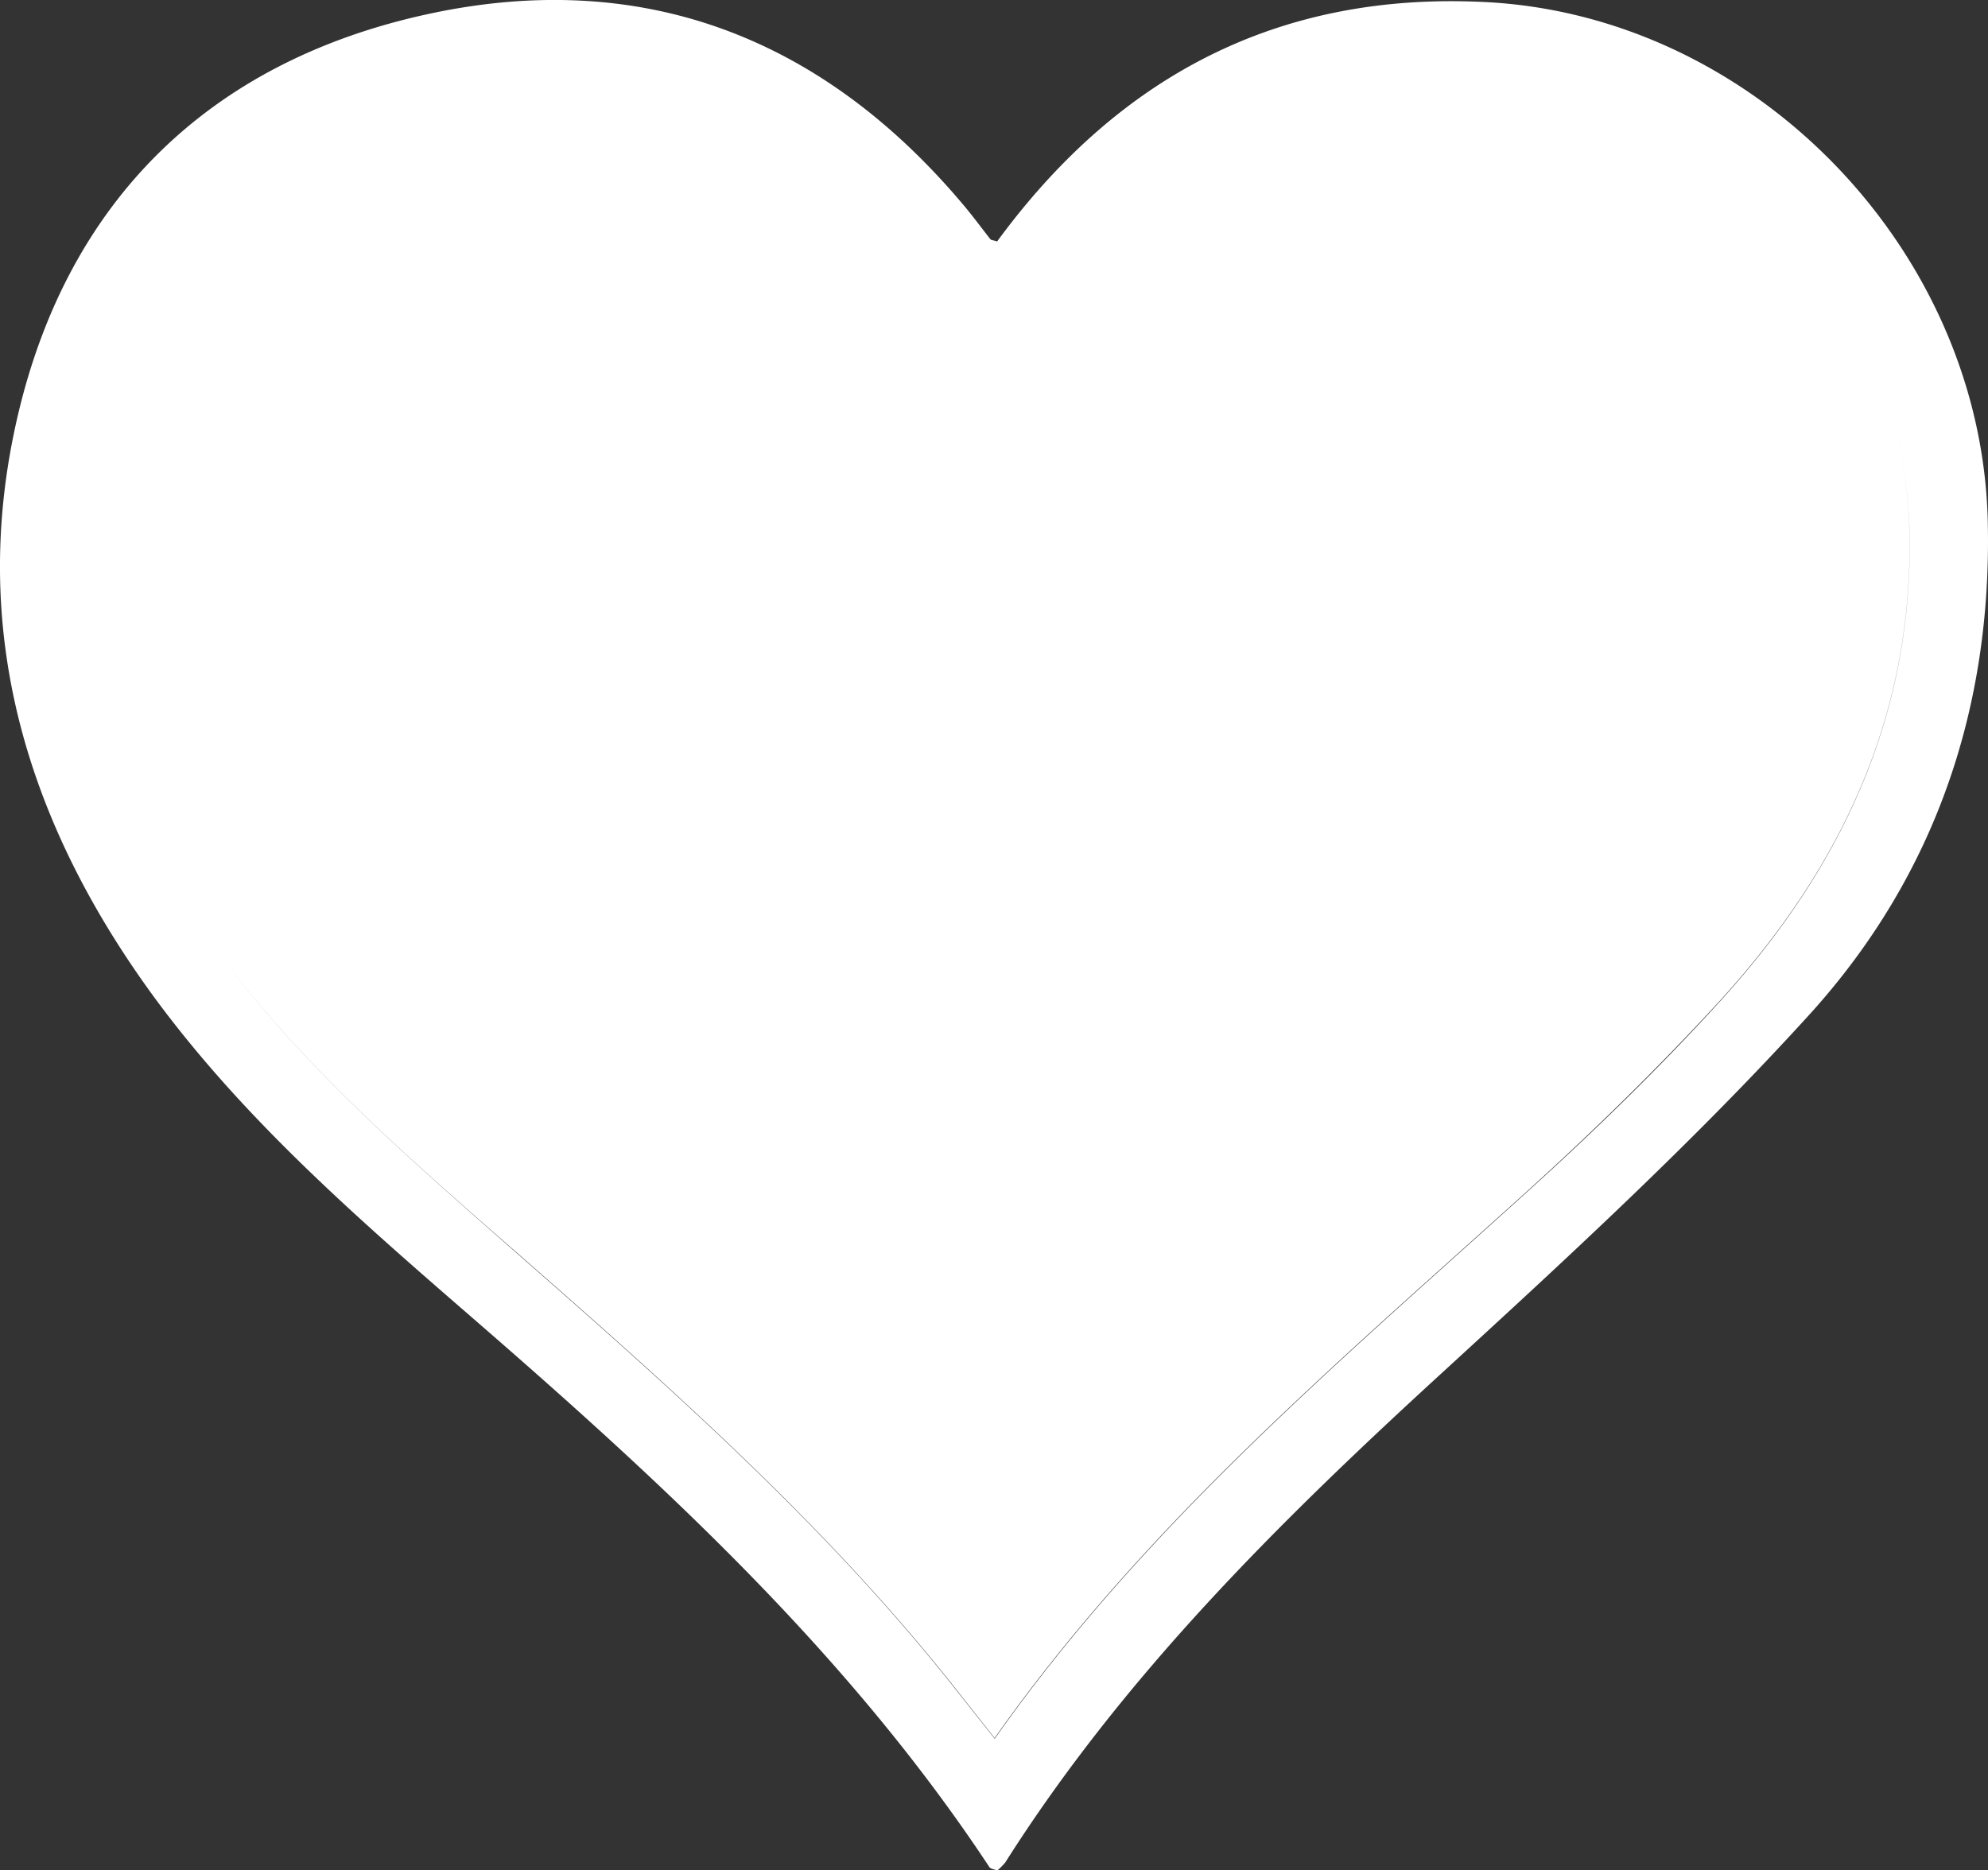 <svg id="Слой_1" data-name="Слой 1" xmlns="http://www.w3.org/2000/svg" viewBox="0 0 252.68 237.77"><rect x="0" y="0" width="252.68" height="237.77" fill="#333333" stroke="none"/><defs><style>.cls-1{fill:#fff;}</style></defs><path class="cls-1" d="M252.65,66.25c-.8-34.47-29.71-64.41-64.12-66C162.39-1,142.12,9.72,126.74,30.69c-.56-.17-.77-.17-.85-.27-1.13-1.43-2.21-2.91-3.39-4.31C104.37,4.51,81.21-4.23,53.8,1.92,26.62,8,8.72,25.45,2.3,52.67s1,51.77,17.18,73.94c11.41,15.58,25.89,28.19,40.37,40.75,24.34,21.11,48,42.87,65.91,70,.15.22.58.26,1,.42a8.4,8.4,0,0,0,1-1c15.14-23.88,35-43.47,55.72-62.44,16.06-14.72,32.17-29.55,46.78-45.67C245.91,111.27,253.21,90.05,252.65,66.25ZM218.88,127c-7.82,8.63-16.22,16.78-24.86,24.59-23.83,21.57-48.48,42.3-67.59,69.44L121,214.17c-16.26-20.46-35.73-37.7-55.29-54.84C51,146.37,36,133.54,24.89,117A89.42,89.42,0,0,1,12.38,90a89.29,89.29,0,0,0,12.5,27C36,133.5,50.94,146.33,65.74,159.29c19.56,17.14,39,34.37,55.29,54.84l5.39,6.82c19.11-27.13,43.76-47.86,67.59-69.43,8.63-7.82,17-16,24.86-24.59,14.77-16.29,23.87-35.09,23.85-57.69a60,60,0,0,0-1.89-15,60.28,60.28,0,0,1,1.9,15C242.75,91.89,233.65,110.68,218.88,127Z"/></svg>